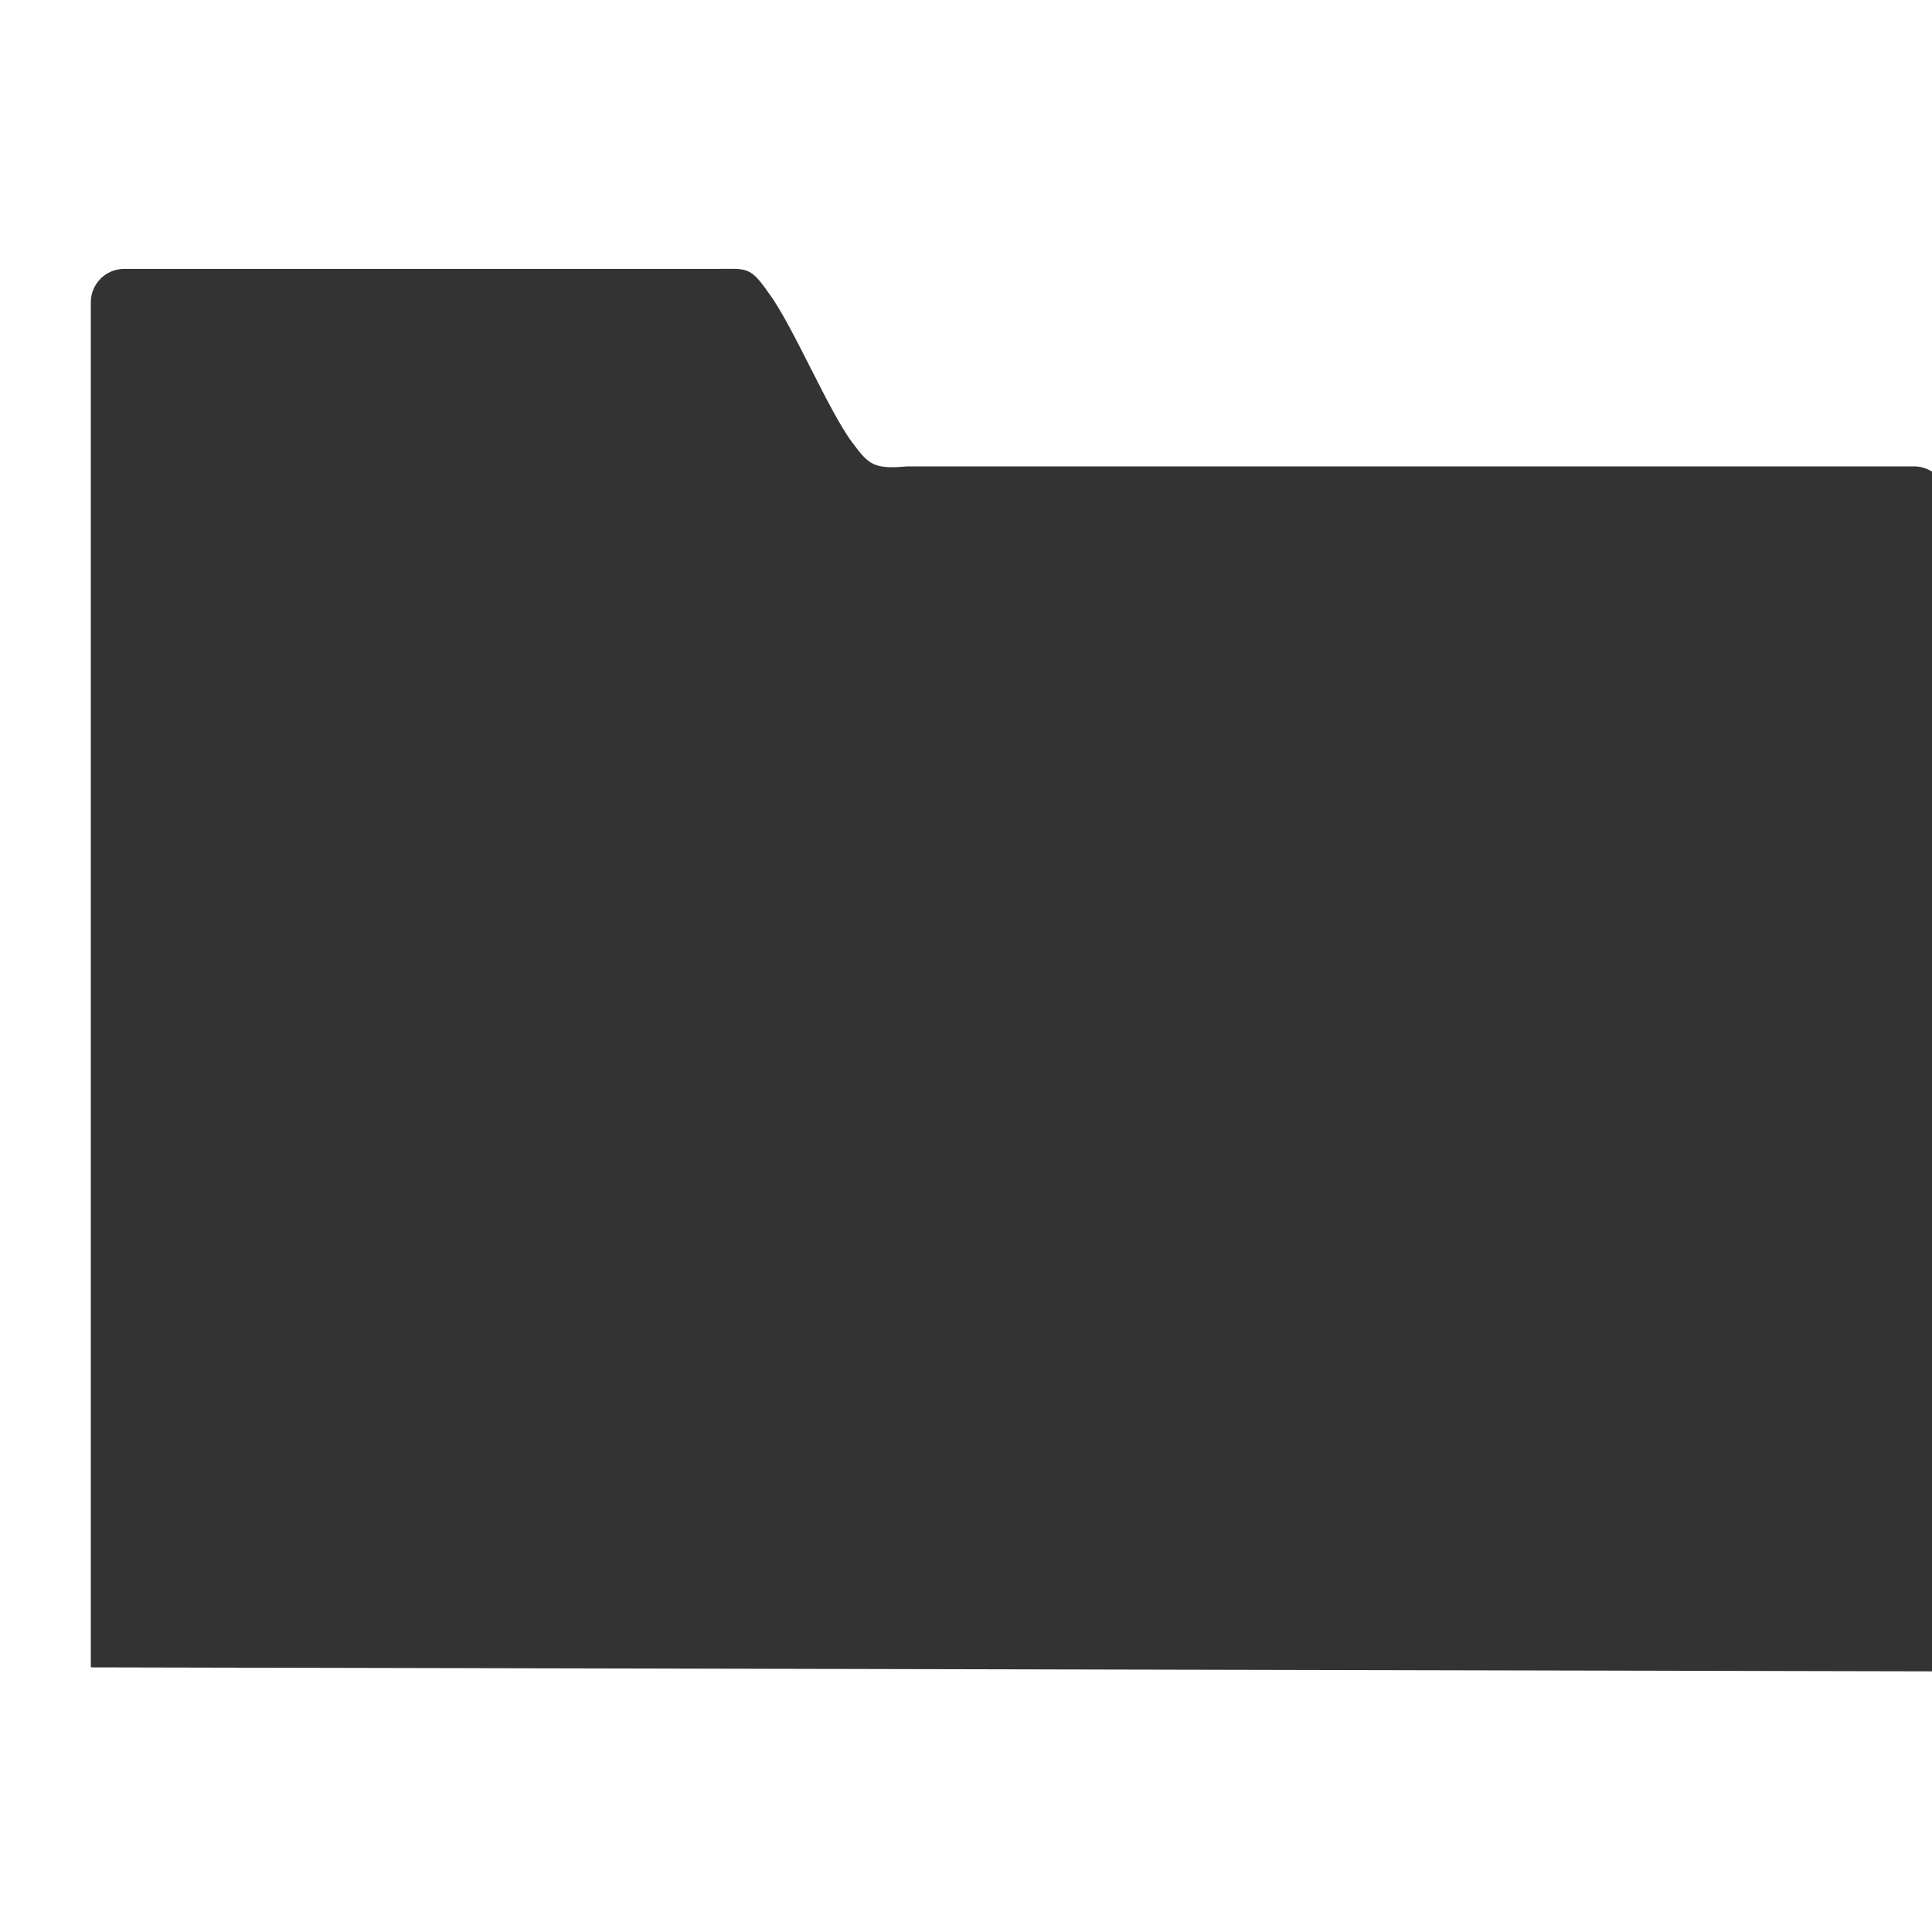 <?xml version="1.0" encoding="UTF-8" standalone="no"?>
<svg xmlns="http://www.w3.org/2000/svg" width="16" height="16" version="1.1" viewBox="0 0 16 16">
 <g transform="translate(0,-1036.362)">
  <g transform="matrix(1.001,0,0,1.001,-405.223,511.61)" style="fill:#000000;fill-opacity:0.8;">
   <g transform="matrix(0.053,0,0,0.053,440.489,510.846)" style="fill:#000000;fill-opacity:0.8;">
    <g transform="matrix(2.611,0,0,2.611,-768.225,390.279)" style="fill:#000000;fill-opacity:0.8;">
     <path style="fill:#000000;fill-opacity:0.8;" d="m 43.887,-36.699 c -1.108,0 -2,0.892 -2,2 l 0,81.609 111,0.24 0,-70.041 c 0,-1.108 -0.892,-2 -2,-2 l -60.174,0 c -2.039,0.18 -2.301,-0.09 -3.308,-1.435 -1.429,-1.912 -3.586,-7.065 -4.992,-8.929 -1.129,-1.633 -1.312,-1.443 -3.184,-1.443 z"/>
    </g>
   </g>
  </g>
 </g>
</svg>

